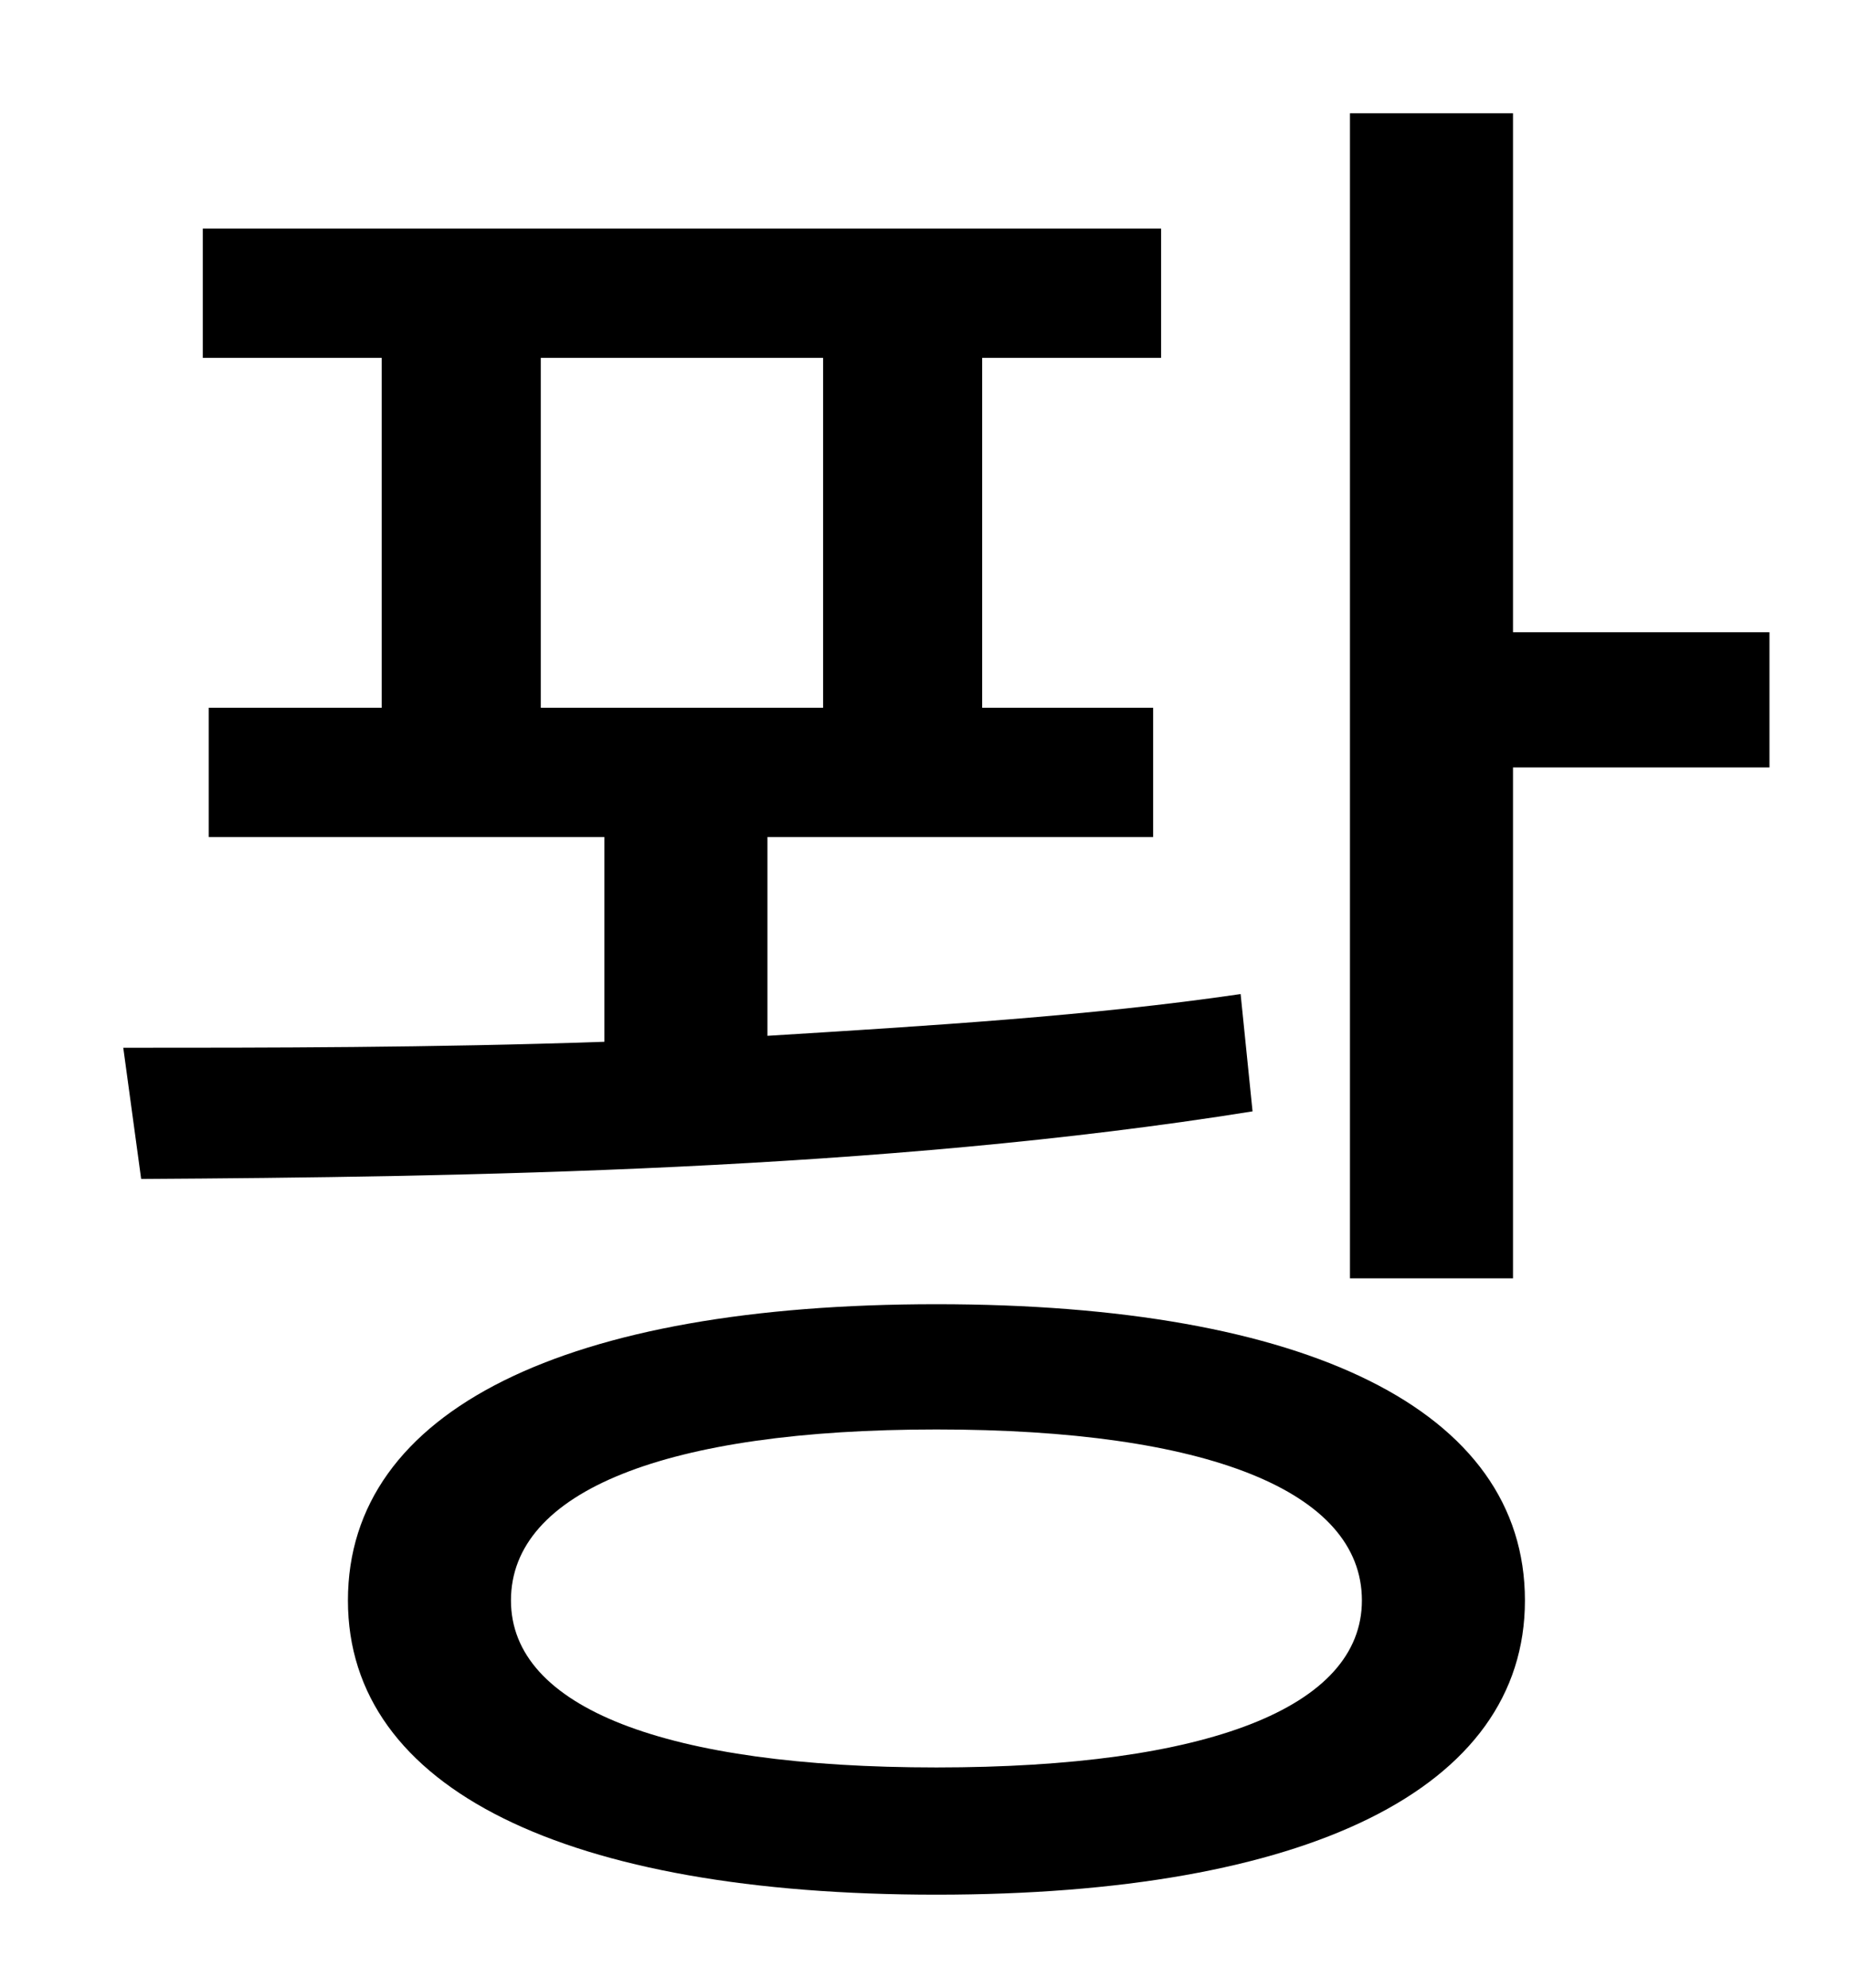 <?xml version="1.0" standalone="no"?>
<!DOCTYPE svg PUBLIC "-//W3C//DTD SVG 1.1//EN" "http://www.w3.org/Graphics/SVG/1.1/DTD/svg11.dtd" >
<svg xmlns="http://www.w3.org/2000/svg" xmlns:xlink="http://www.w3.org/1999/xlink" version="1.1" viewBox="-10 0 930 1000">
   <path fill="currentColor"
d="M262 180v176h142v-176h-142zM614 500l6 59c-187 30 -399 33 -559 34l-9 -66c72 0 155 0 242 -3v-103h-199v-65h87v-176h-90v-65h482v65h-90v176h86v65h-194v100c81 -5 163 -10 238 -21zM461 889c136 0 214 -30 214 -84c0 -55 -78 -86 -214 -86s-214 31 -214 86
c0 54 78 84 214 84zM461 656c186 0 296 53 296 149c0 95 -110 148 -296 148s-296 -53 -296 -148c0 -96 110 -149 296 -149zM751 318h129v68h-129v257h-82v-586h82v261z" />
</svg>
